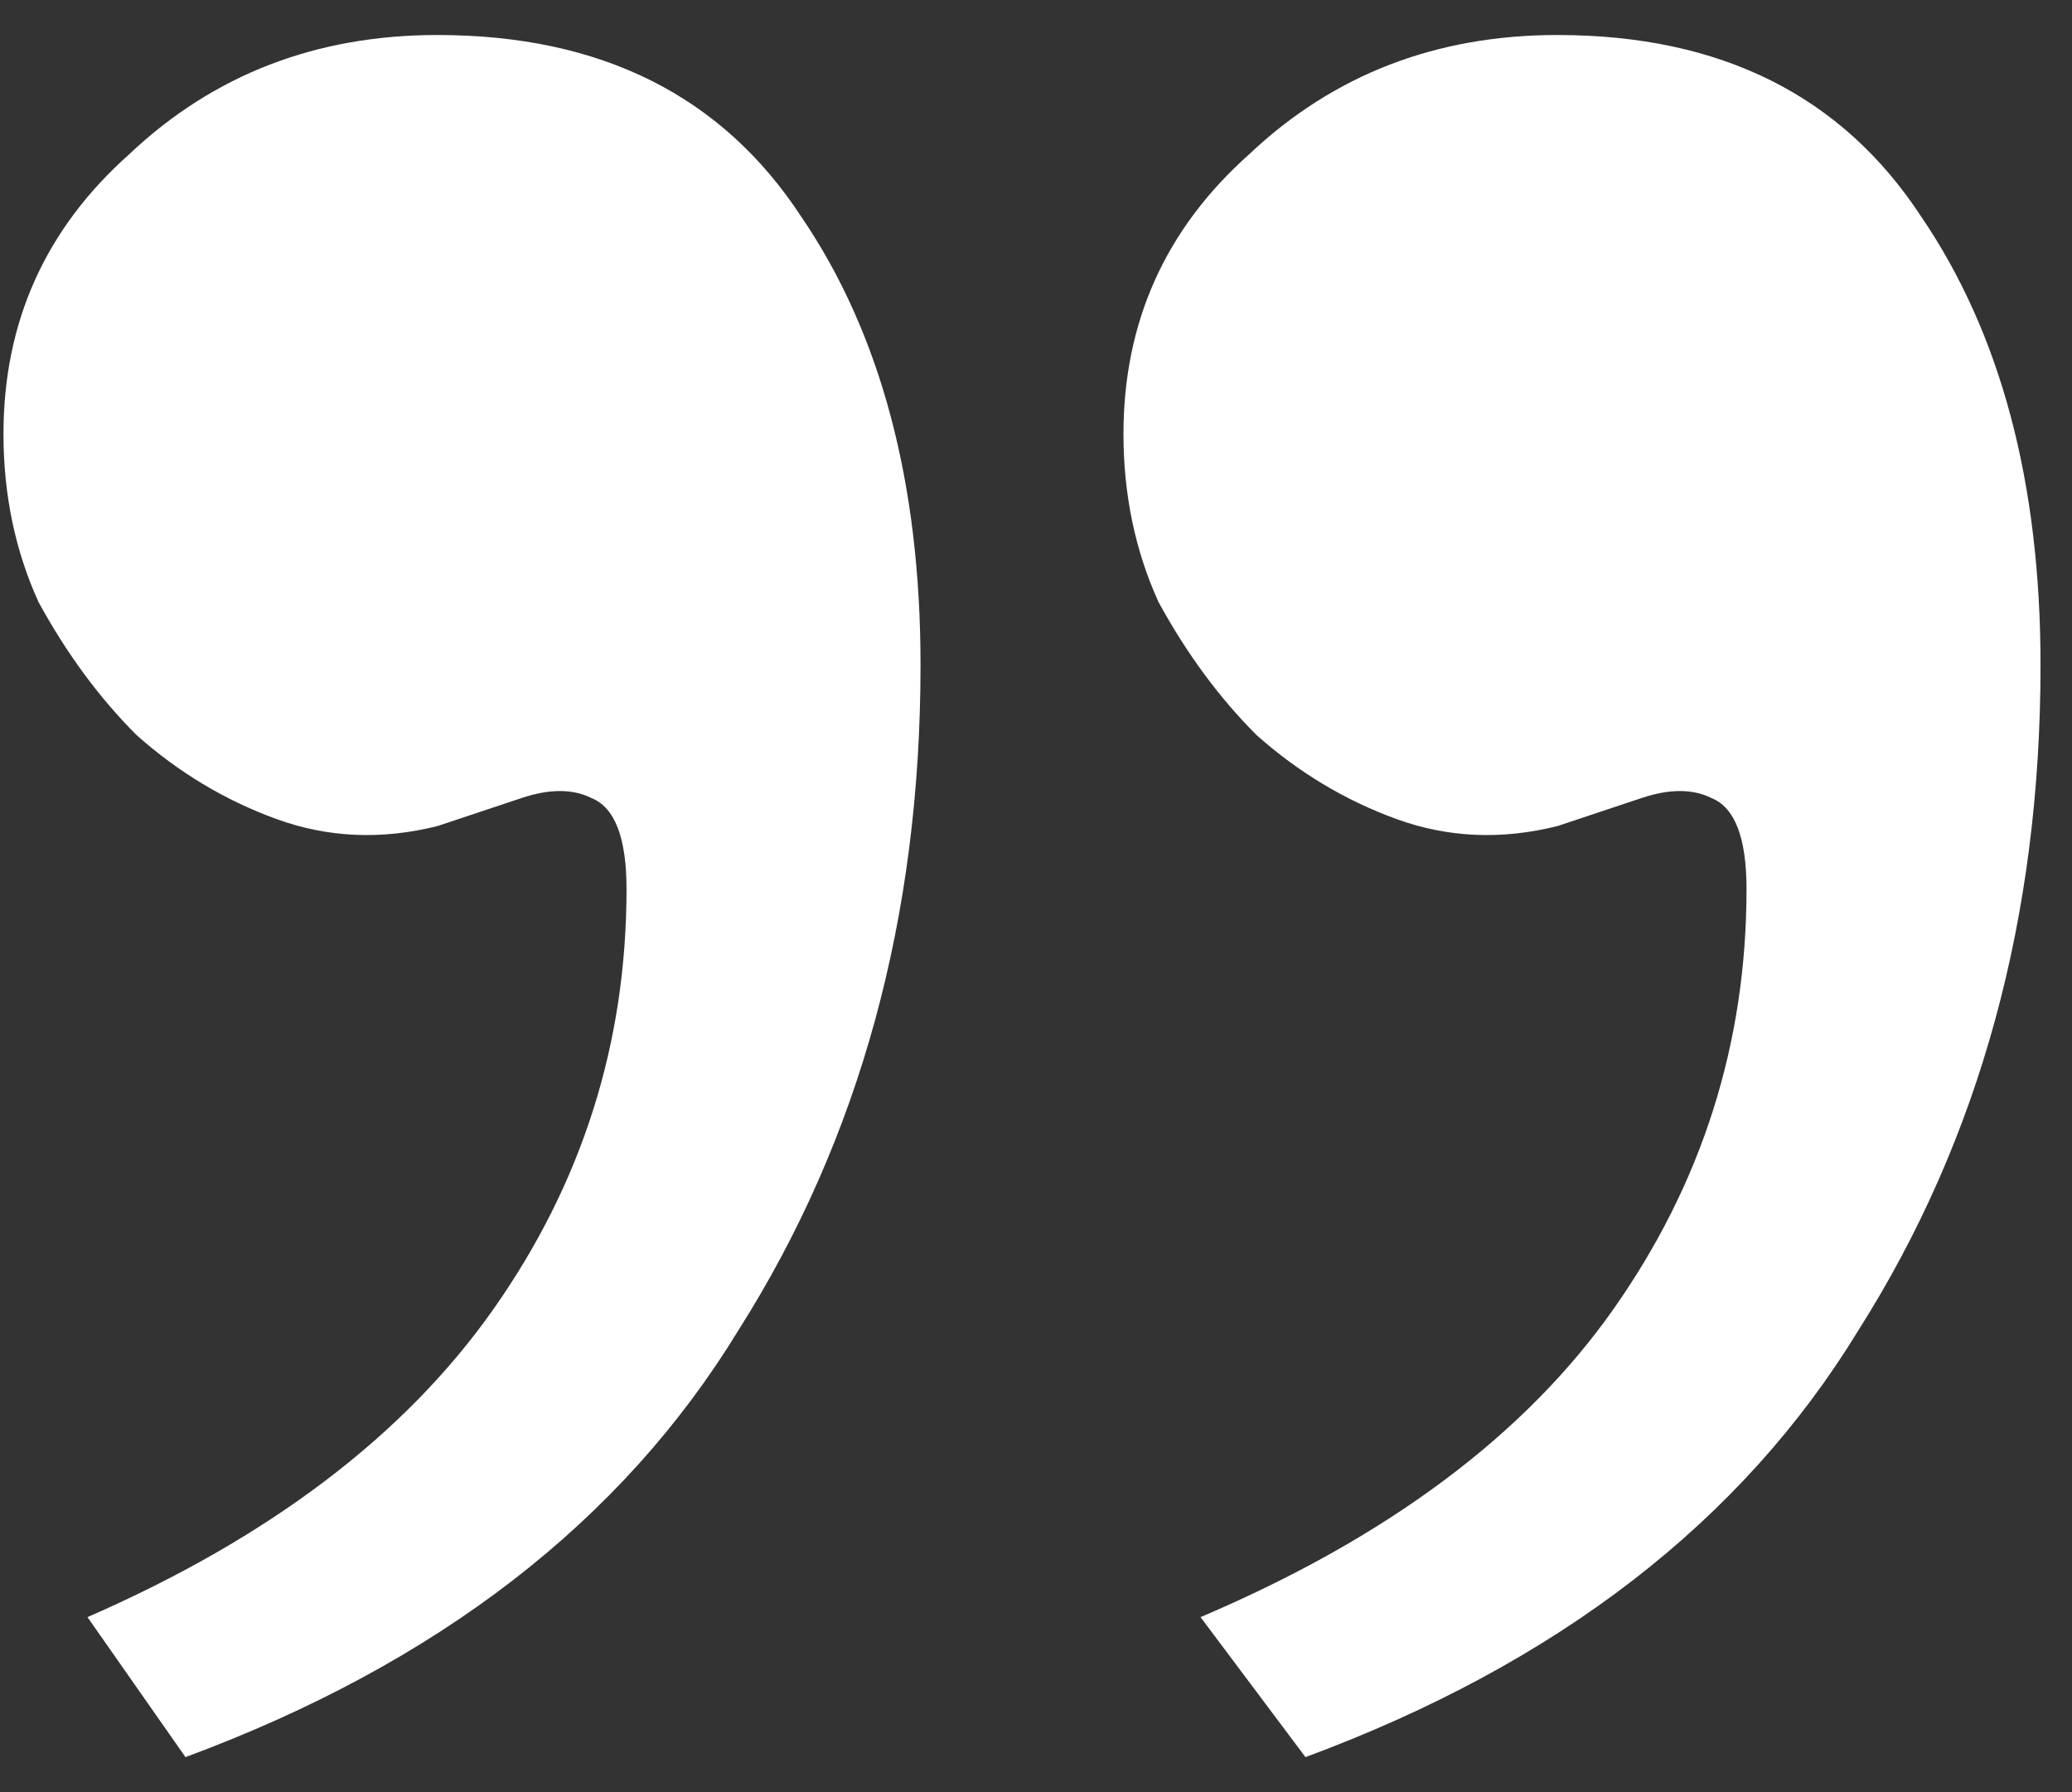 <svg width="37" height="32" viewBox="0 0 37 32" fill="none"
    xmlns="http://www.w3.org/2000/svg">
    <rect x="0" y="0" width="37" height="32" fill="#333333" stroke="none"/>
    <path d="M27.812 14.75C26.812 15 25.854 14.958 24.938 14.625C24.021 14.292 23.188 13.792 22.438 13.125C21.771 12.458 21.188 11.667 20.688 10.75C20.271 9.833 20.062 8.833 20.062 7.75C20.062 5.75 20.812 4.083 22.312 2.75C23.812 1.333 25.646 0.625 27.812 0.625C30.729 0.625 32.896 1.708 34.312 3.875C35.729 5.958 36.438 8.625 36.438 11.875C36.438 16.375 35.354 20.333 33.188 23.75C31.104 27.167 27.812 29.708 23.312 31.375L21.438 28.875C24.771 27.458 27.229 25.625 28.812 23.375C30.396 21.125 31.188 18.625 31.188 15.875C31.188 14.958 30.979 14.417 30.562 14.25C30.229 14.083 29.812 14.083 29.312 14.25L27.812 14.75ZM7.812 14.75C6.812 15 5.854 14.958 4.938 14.625C4.021 14.292 3.188 13.792 2.438 13.125C1.771 12.458 1.188 11.667 0.688 10.75C0.271 9.833 0.062 8.833 0.062 7.75C0.062 5.75 0.812 4.083 2.312 2.75C3.812 1.333 5.646 0.625 7.812 0.625C10.729 0.625 12.896 1.708 14.312 3.875C15.729 5.958 16.438 8.625 16.438 11.875C16.438 16.375 15.354 20.333 13.188 23.75C11.104 27.167 7.812 29.708 3.312 31.375L1.562 28.875C4.812 27.458 7.229 25.625 8.812 23.375C10.396 21.125 11.188 18.625 11.188 15.875C11.188 14.958 10.979 14.417 10.562 14.25C10.229 14.083 9.812 14.083 9.312 14.25L7.812 14.75Z" fill="white"/>
</svg>

